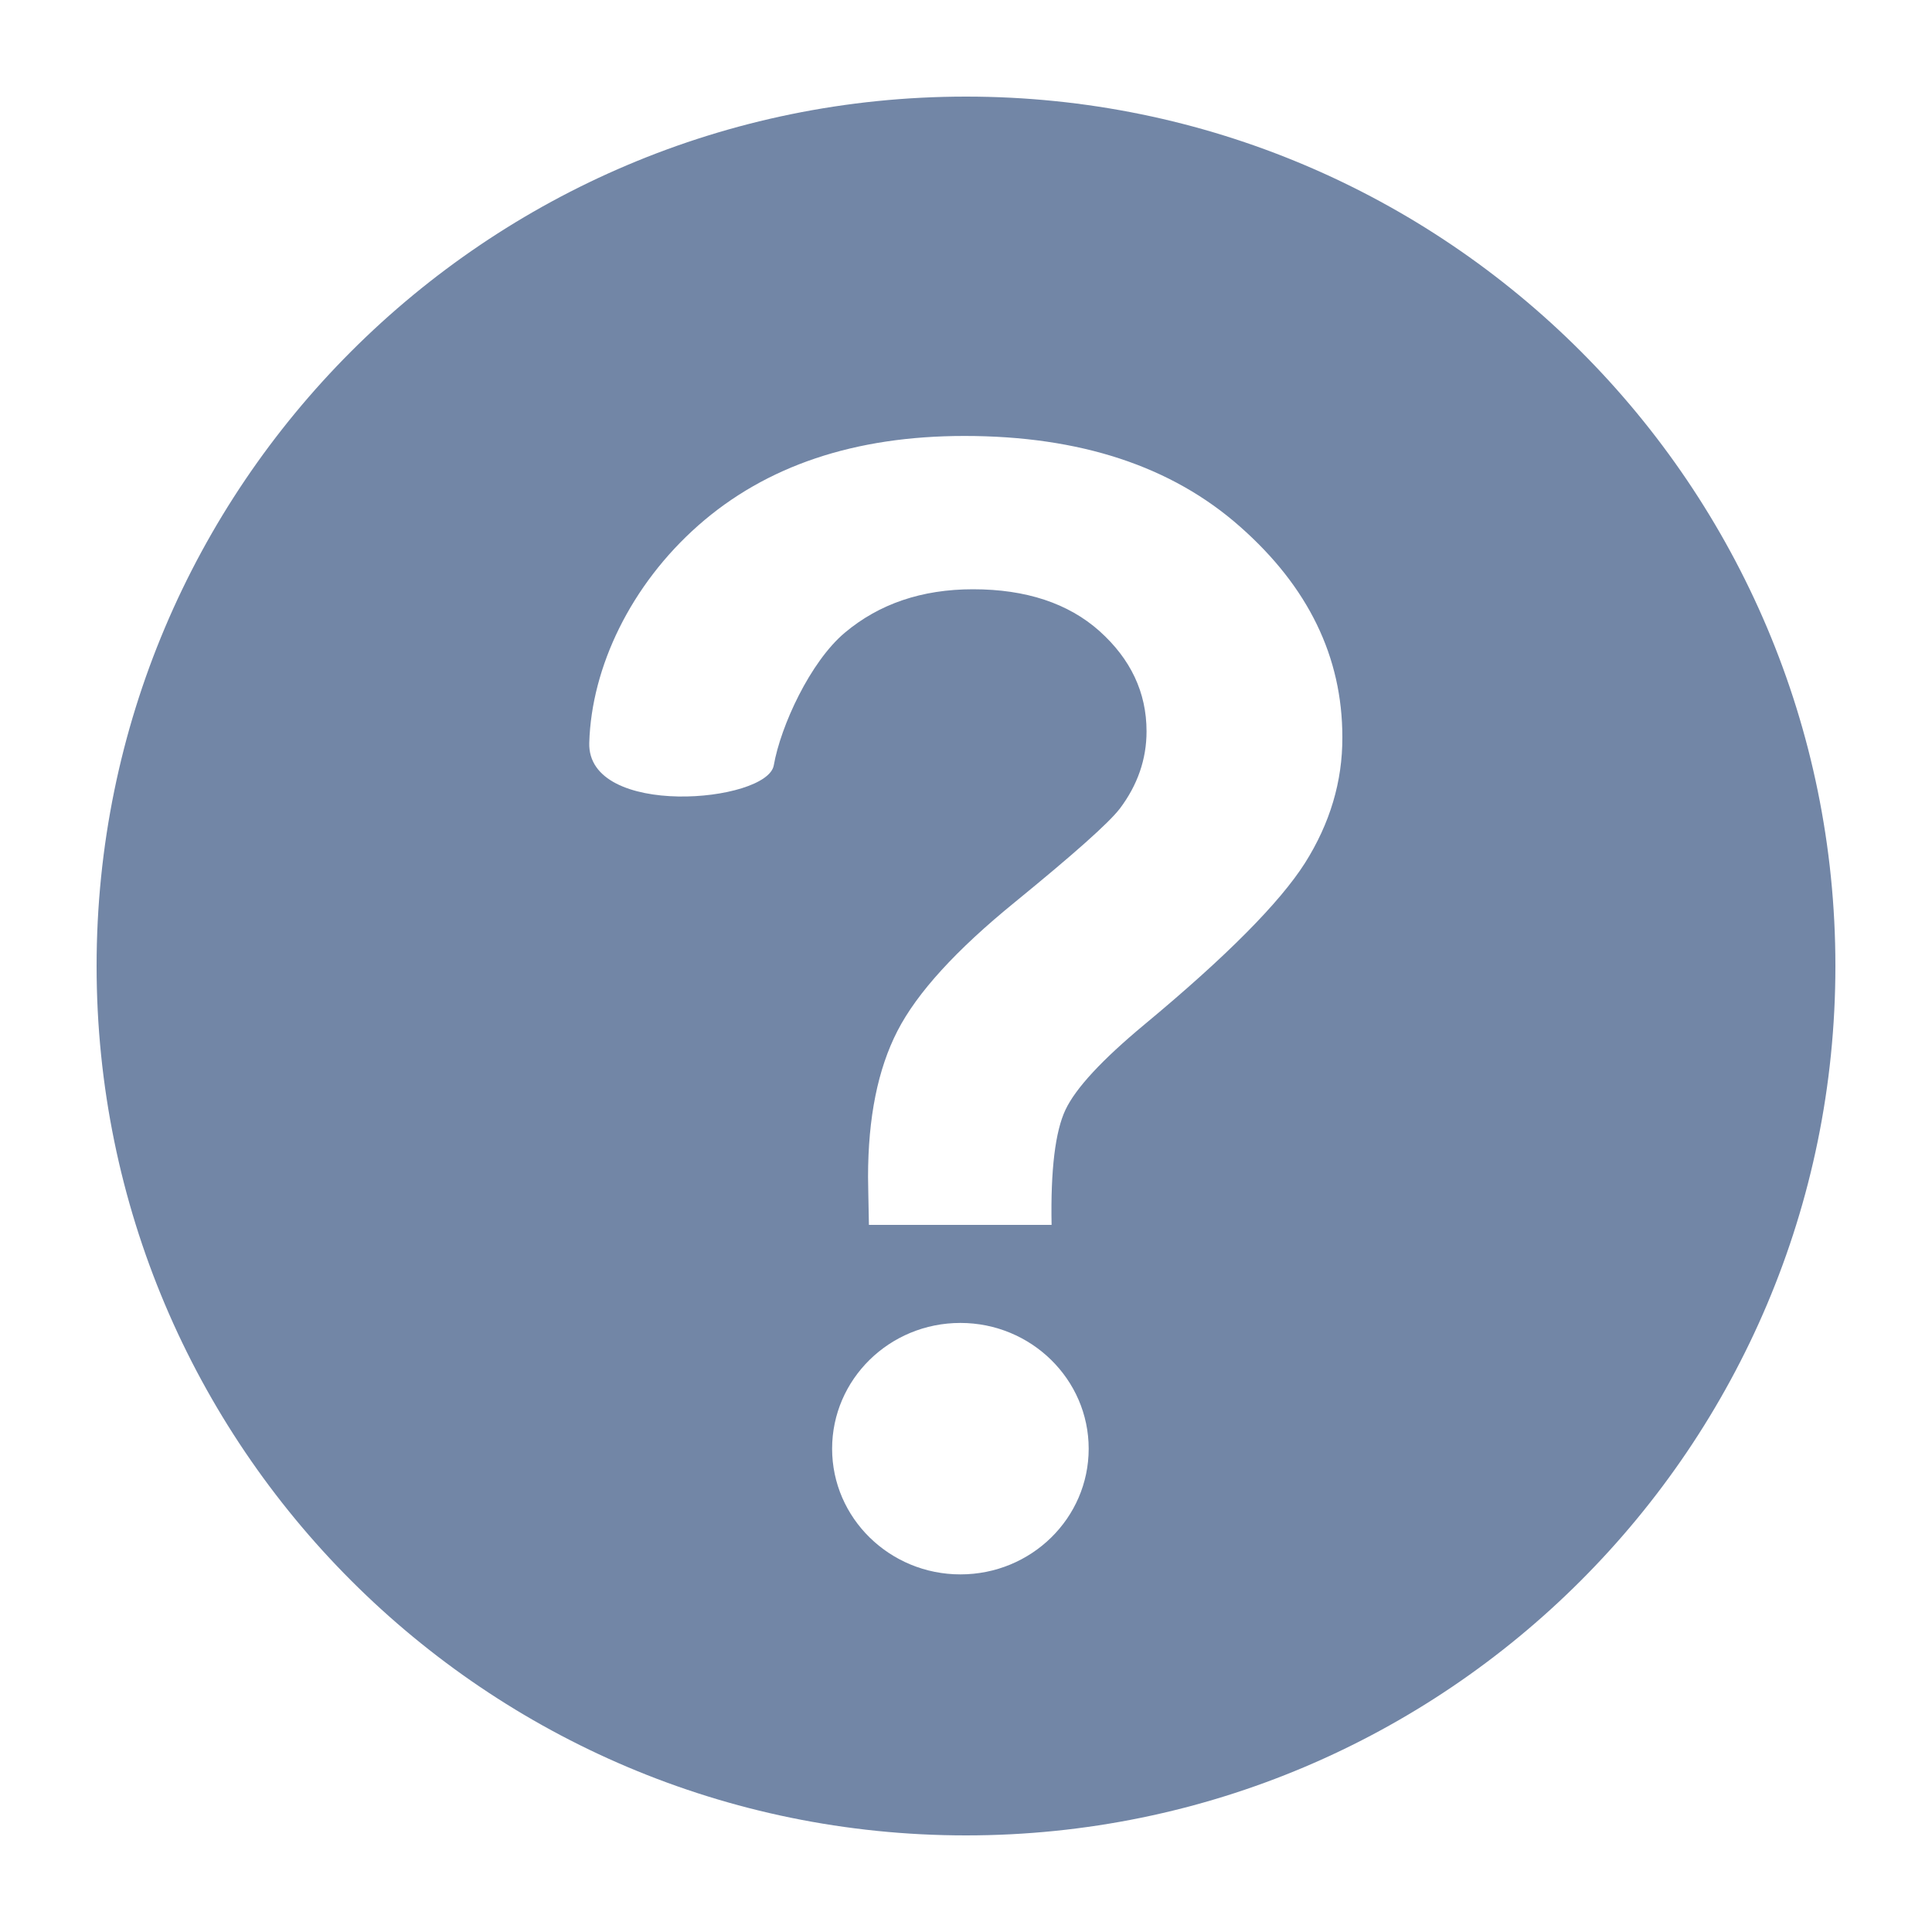 <?xml version="1.0" encoding="UTF-8"?>
<svg width="20px" height="20px" viewBox="0 0 20 20" version="1.1" xmlns="http://www.w3.org/2000/svg" xmlns:xlink="http://www.w3.org/1999/xlink">
    <g id="画板" stroke="none" stroke-width="1" fill="none" fill-rule="evenodd">
        <path d="M10,1 C5.03,1 1,5.031 1,10 C1,14.97 5.031,19 10,19 C14.97,19 19,14.969 19,10 C19,5.03 14.969,1 10,1 Z M9.942,16.298 C9.21,16.298 8.614,15.715 8.614,14.997 C8.614,14.279 9.207,13.695 9.942,13.695 C10.674,13.695 11.27,14.279 11.27,14.997 C11.27,15.715 10.677,16.298 9.942,16.298 L9.942,16.298 Z M13.509,8.934 C13.248,9.344 12.696,9.901 11.847,10.606 C11.409,10.97 11.136,11.264 11.03,11.488 C10.925,11.709 10.875,12.106 10.886,12.68 L8.995,12.68 C8.99,12.408 8.986,12.243 8.986,12.183 C8.986,11.57 9.087,11.068 9.29,10.673 C9.493,10.277 9.899,9.833 10.505,9.34 C11.111,8.845 11.475,8.523 11.593,8.37 C11.775,8.128 11.869,7.861 11.869,7.571 C11.869,7.167 11.704,6.822 11.382,6.533 C11.059,6.245 10.621,6.1 10.073,6.1 C9.543,6.1 9.1,6.251 8.744,6.551 C8.388,6.851 8.082,7.513 8.01,7.923 C7.941,8.309 6.077,8.474 6.1,7.689 C6.123,6.905 6.53,6.055 7.23,5.438 C7.929,4.822 8.847,4.513 9.984,4.513 C11.18,4.513 12.129,4.826 12.836,5.451 C13.544,6.075 13.896,6.801 13.896,7.631 C13.898,8.091 13.767,8.525 13.509,8.934 L13.509,8.934 Z" id="形状" fill="#7286A6" fill-rule="nonzero"></path>
    </g>
</svg>